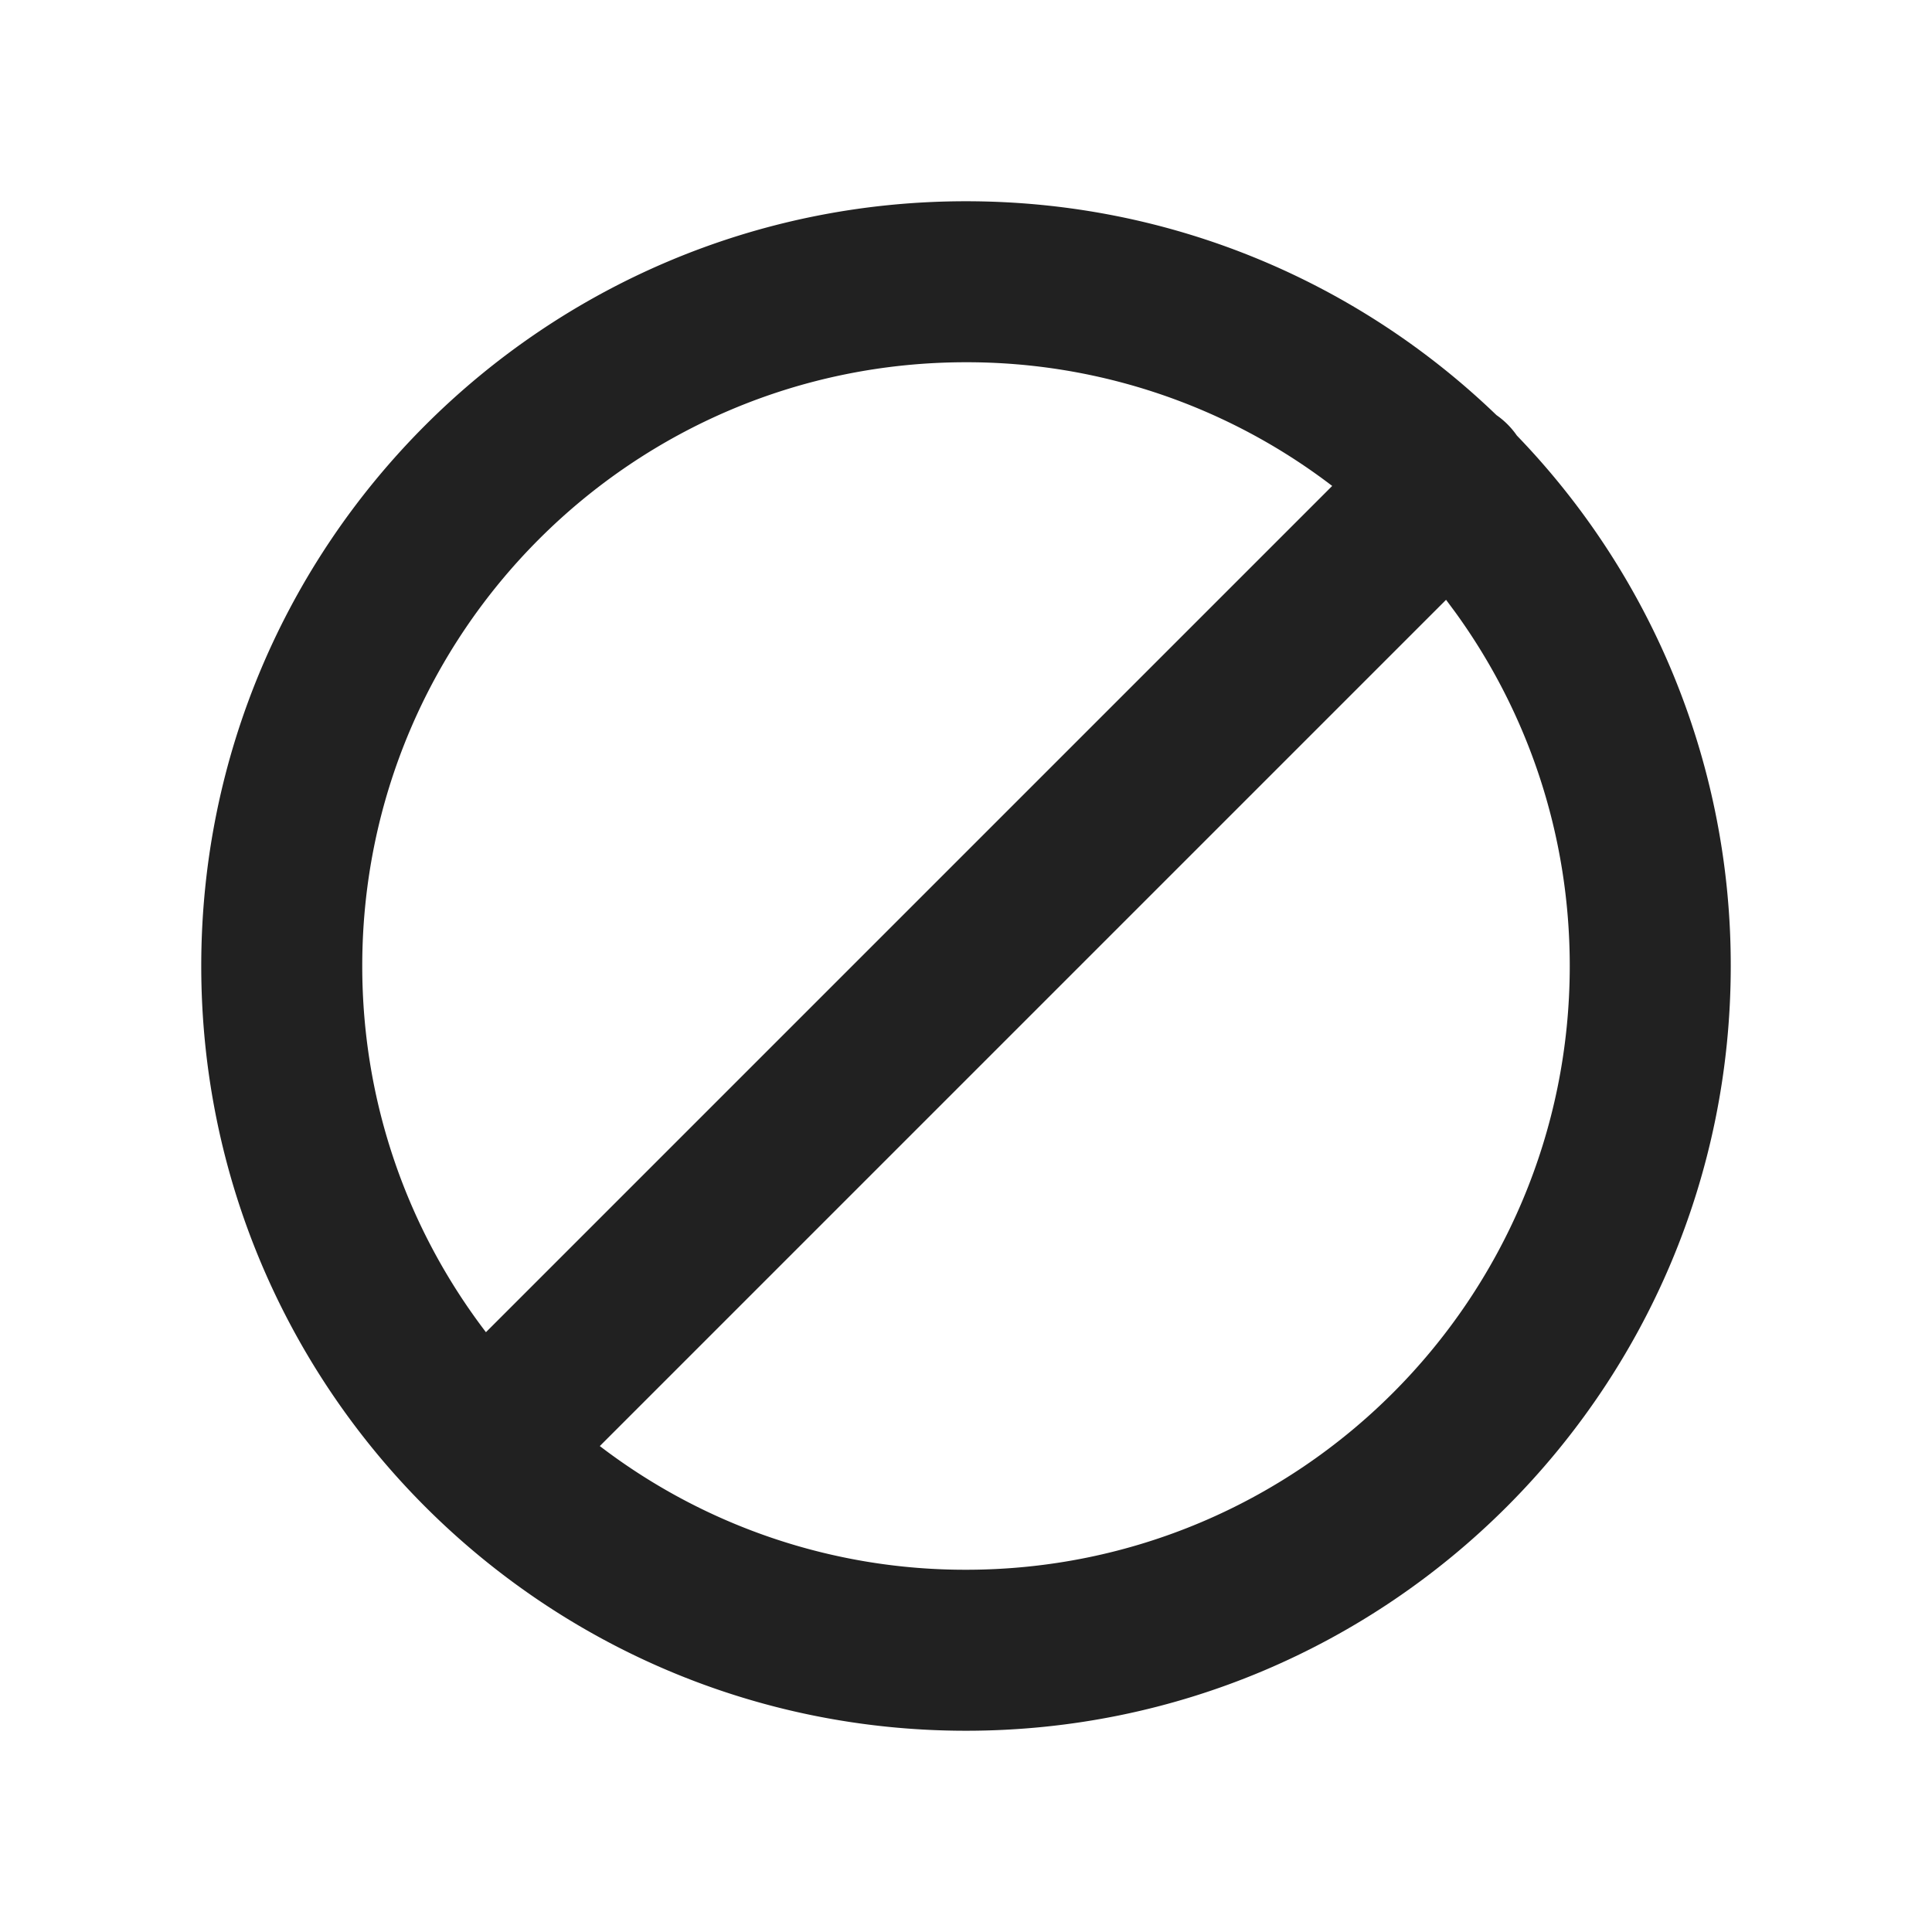 <svg viewBox="0 0 48 48" fill="none" xmlns="http://www.w3.org/2000/svg" height="1em" width="1em">
  <path d="M24 5c5.118 0 9.763 2.023 13.179 5.313a2.005 2.005 0 0 1 .507.508A18.938 18.938 0 0 1 43 24c0 10.493-8.507 19-19 19S5 34.493 5 24 13.507 5 24 5Zm11.927 9.902L14.902 35.927A14.934 14.934 0 0 0 24 39c8.284 0 15-6.716 15-15 0-3.284-1.055-6.322-2.846-8.792l-.227-.306ZM24 9C15.716 9 9 15.716 9 24c0 3.42 1.145 6.574 3.073 9.098l21.025-21.025A14.934 14.934 0 0 0 24 9Z" fill="#212121"/>
</svg>
